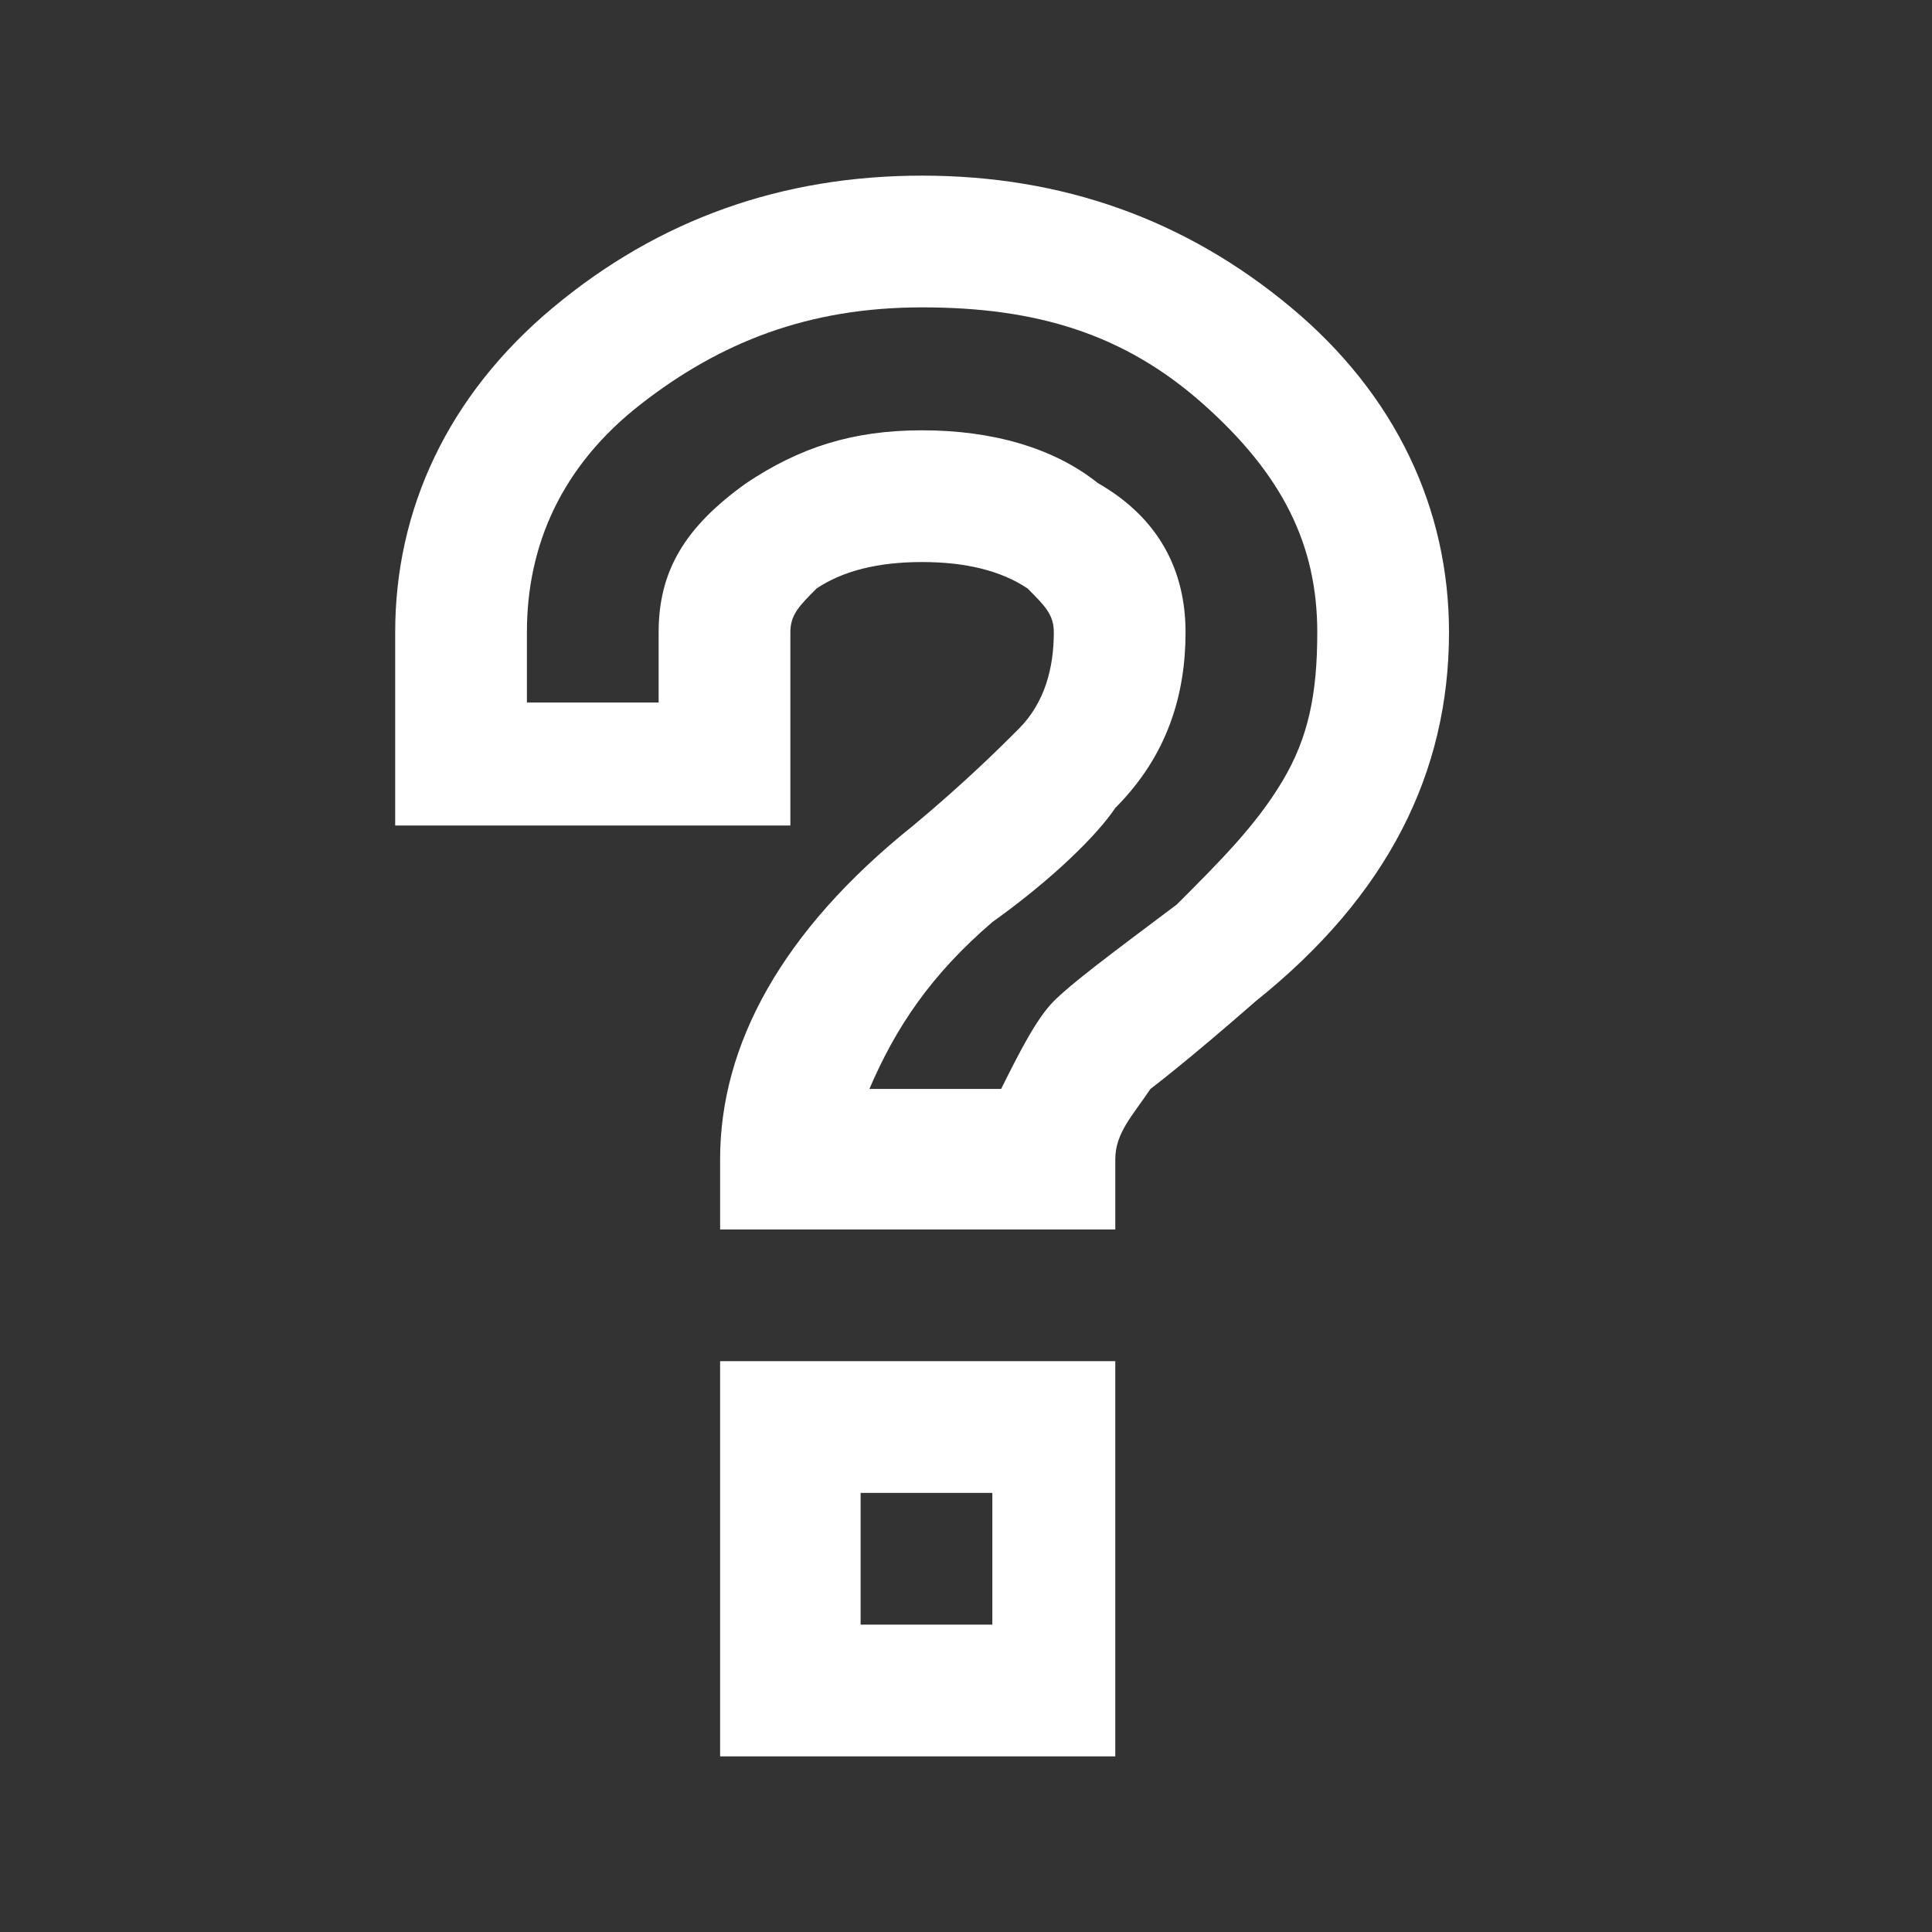 <?xml version="1.0" encoding="utf-8"?>
<!-- Generator: Adobe Illustrator 22.0.1, SVG Export Plug-In . SVG Version: 6.00 Build 0)  -->
<svg version="1.1" id="Ebene_1" xmlns="http://www.w3.org/2000/svg" xmlns:xlink="http://www.w3.org/1999/xlink" x="0px" y="0px"
	 viewBox="0 0 22 22" style="enable-background:new 0 0 22 22;" xml:space="preserve">
<rect x="0" y="0" width="22" height="22" fill="#333333" stroke="none"/>
<style type="text/css">
	.st0{fill:#FFFFFF;}
</style>
<g id="HEADER_x2F_help" transform="translate(-30, -783)">
	<path id="_xF2CB_" class="st0" d="M36.3,786.5c1.2-1,2.6-1.5,4.2-1.5s3,0.5,4.2,1.5s1.8,2.3,1.8,3.7c0,1.6-0.7,3-2.2,4.2
		c-0.8,0.7-1.2,1-1.2,1c-0.2,0.3-0.4,0.5-0.4,0.8v0.8h-4.5v-0.8c0-1.3,0.7-2.6,2.2-3.8c0.6-0.5,1-0.9,1.2-1.1
		c0.3-0.3,0.4-0.7,0.4-1.1c0-0.2-0.1-0.3-0.3-0.5c-0.3-0.2-0.7-0.3-1.2-0.3s-0.9,0.1-1.2,0.3c-0.2,0.2-0.3,0.3-0.3,0.5v2.2h-4.5
		v-2.2C34.5,788.8,35.1,787.5,36.3,786.5z M43.7,787.6c-0.9-0.8-1.9-1.1-3.2-1.1s-2.3,0.4-3.2,1.1s-1.3,1.6-1.3,2.6v0.8h1.5v-0.8
		c0-0.7,0.3-1.2,1-1.7c0.6-0.4,1.2-0.6,2-0.6s1.5,0.2,2,0.6c0.7,0.4,1,1,1,1.7c0,0.7-0.2,1.4-0.8,2c-0.2,0.3-0.7,0.8-1.4,1.3
		c-0.7,0.6-1.1,1.2-1.4,1.9h1.5c0.2-0.4,0.4-0.8,0.6-1c0.2-0.2,0.6-0.5,1.4-1.1c0.5-0.5,0.9-0.9,1.2-1.4s0.4-1,0.4-1.7
		C45,789.2,44.6,788.4,43.7,787.6z M38.2,798.5h4.5v4.5h-4.5V798.5z M39.8,800v1.5h1.5V800H39.8z"/>
</g>
</svg>
